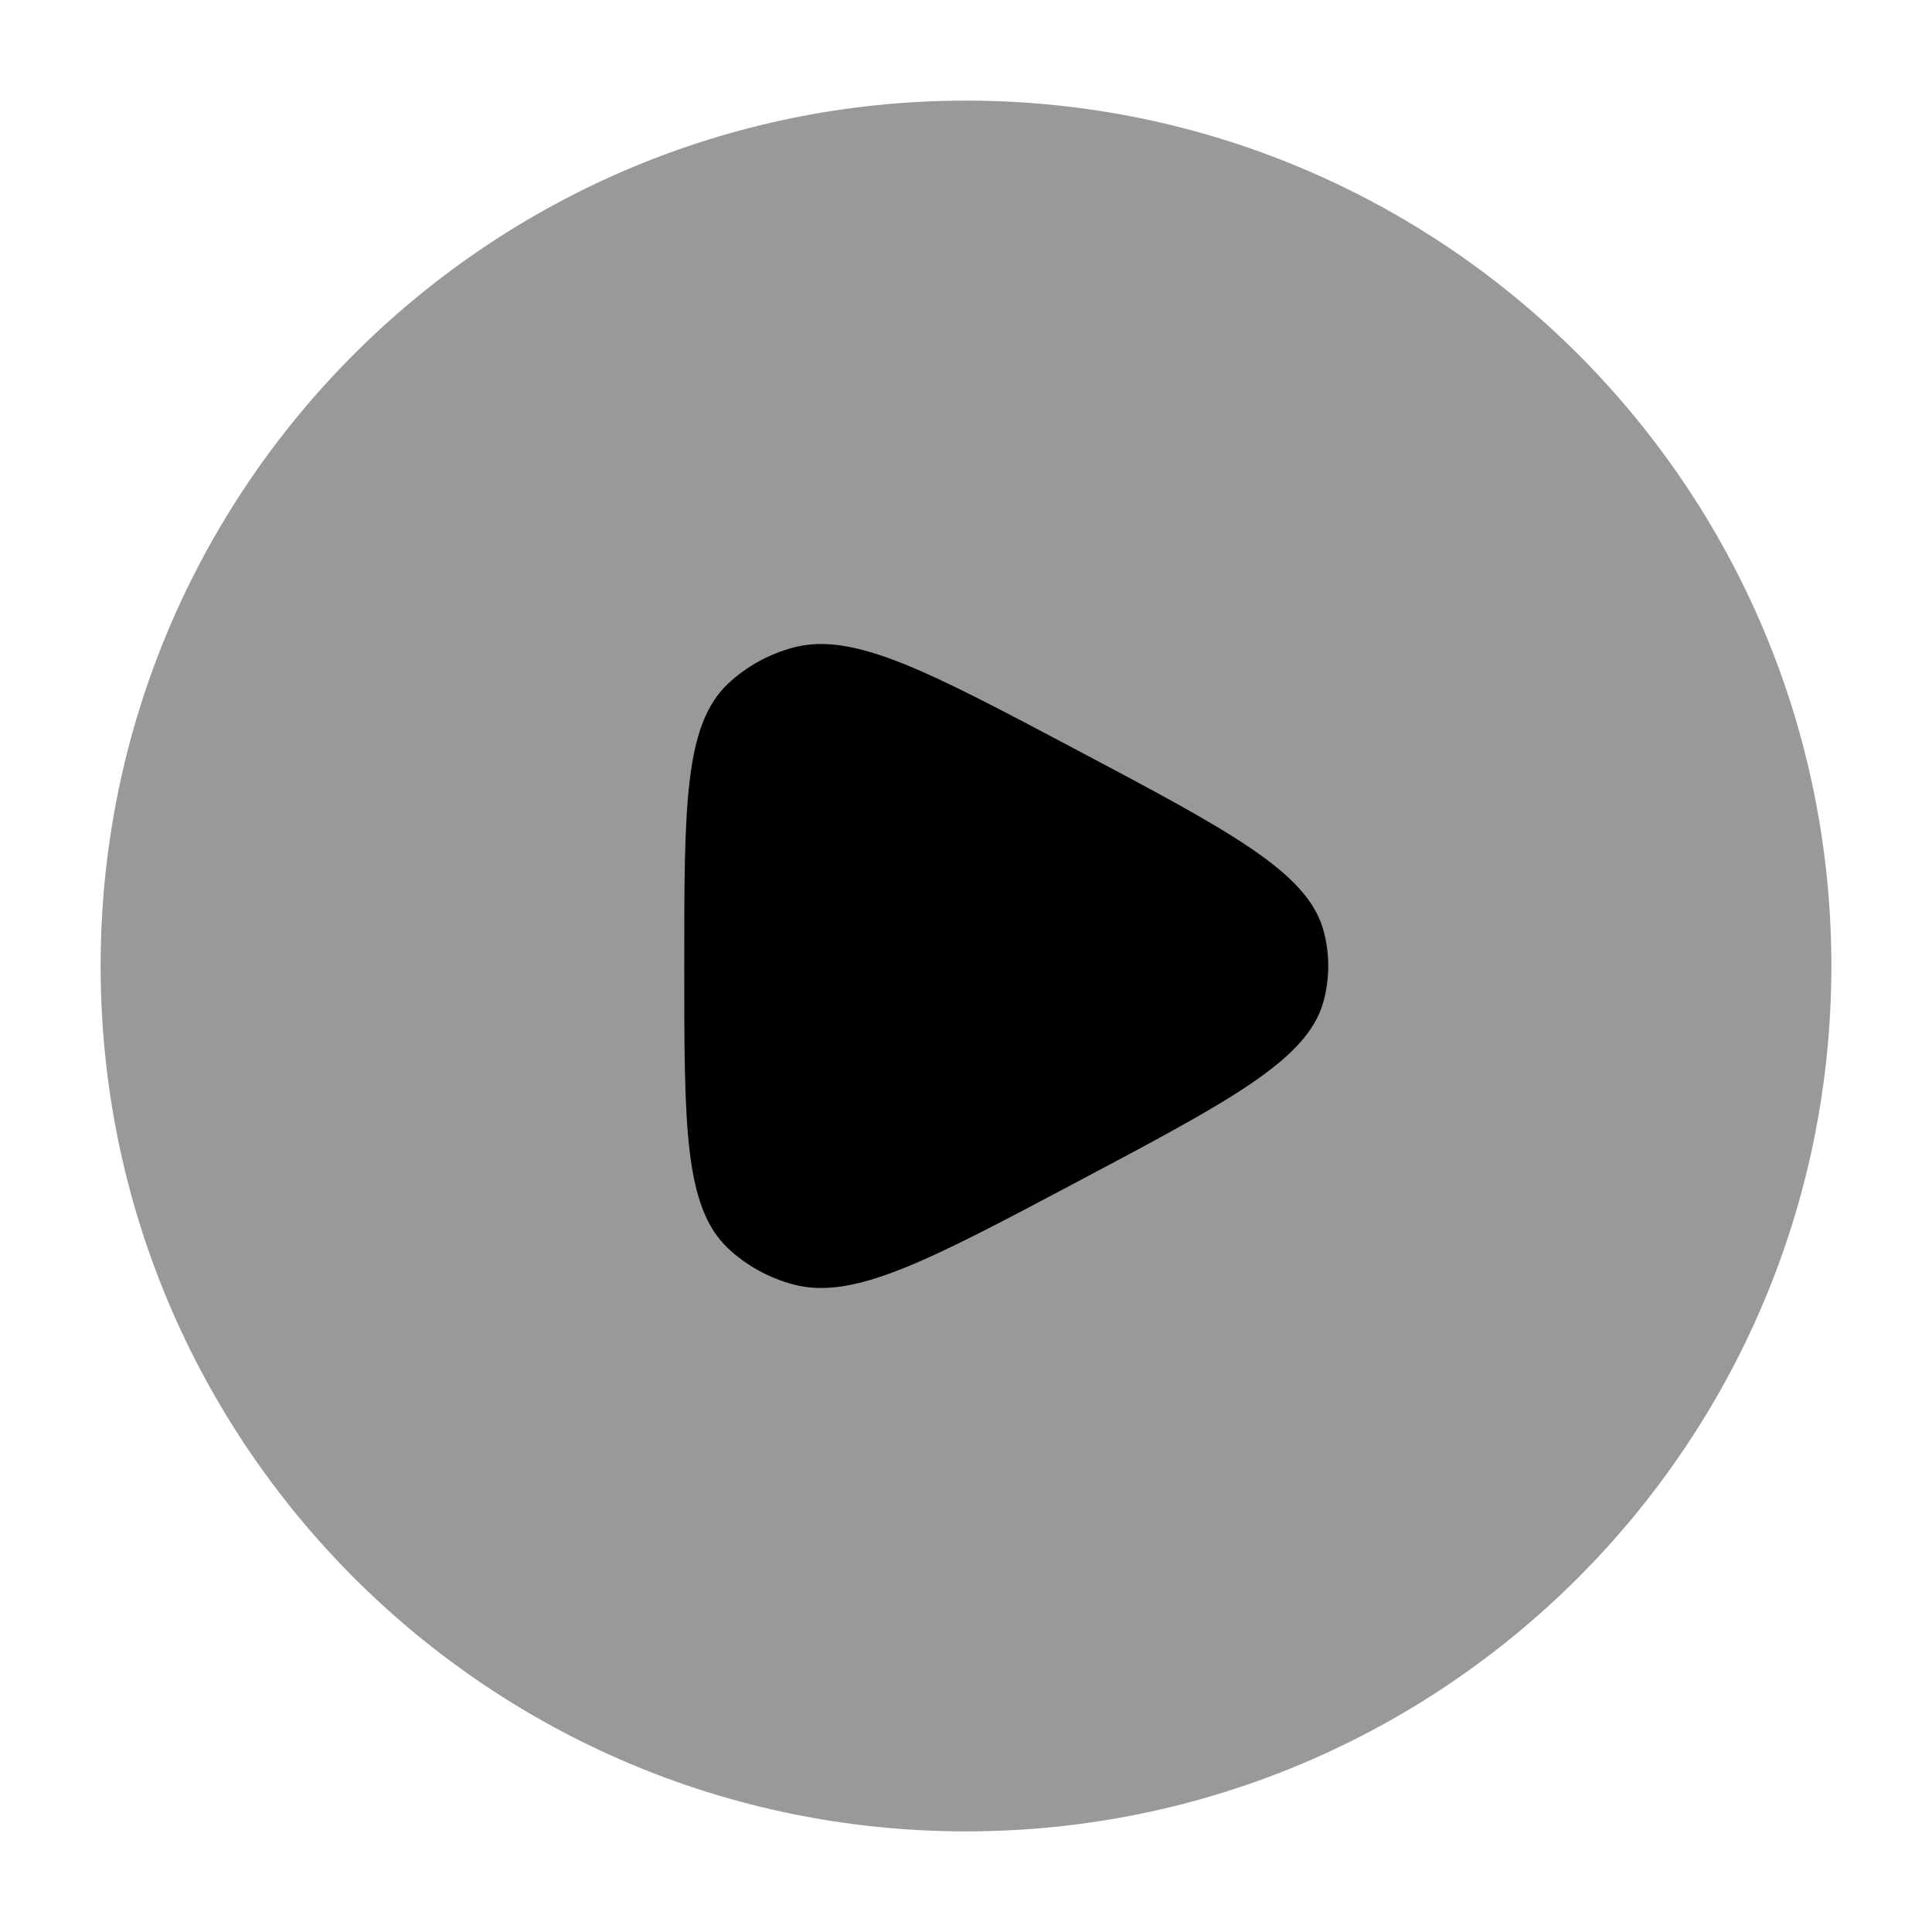 <svg width="24" height="24" viewBox="0 0 24 24" xmlns="http://www.w3.org/2000/svg">
<path opacity="0.4" d="M1.25 12C1.25 6.063 6.063 1.25 12 1.25C17.937 1.25 22.75 6.063 22.75 12C22.75 17.937 17.937 22.75 12 22.75C6.063 22.75 1.25 17.937 1.25 12Z" fill="currentColor"/>
<path d="M16.438 12.451C16.235 13.168 15.281 13.674 13.372 14.686C11.526 15.665 10.604 16.154 9.86 15.957C9.552 15.876 9.272 15.721 9.046 15.509C8.5 14.994 8.5 13.996 8.5 12C8.5 10.004 8.5 9.006 9.046 8.491C9.272 8.279 9.552 8.124 9.86 8.043C10.604 7.846 11.526 8.336 13.372 9.314C15.281 10.326 16.235 10.832 16.438 11.549C16.521 11.845 16.521 12.155 16.438 12.451Z" fill="currentColor"/>
</svg>
